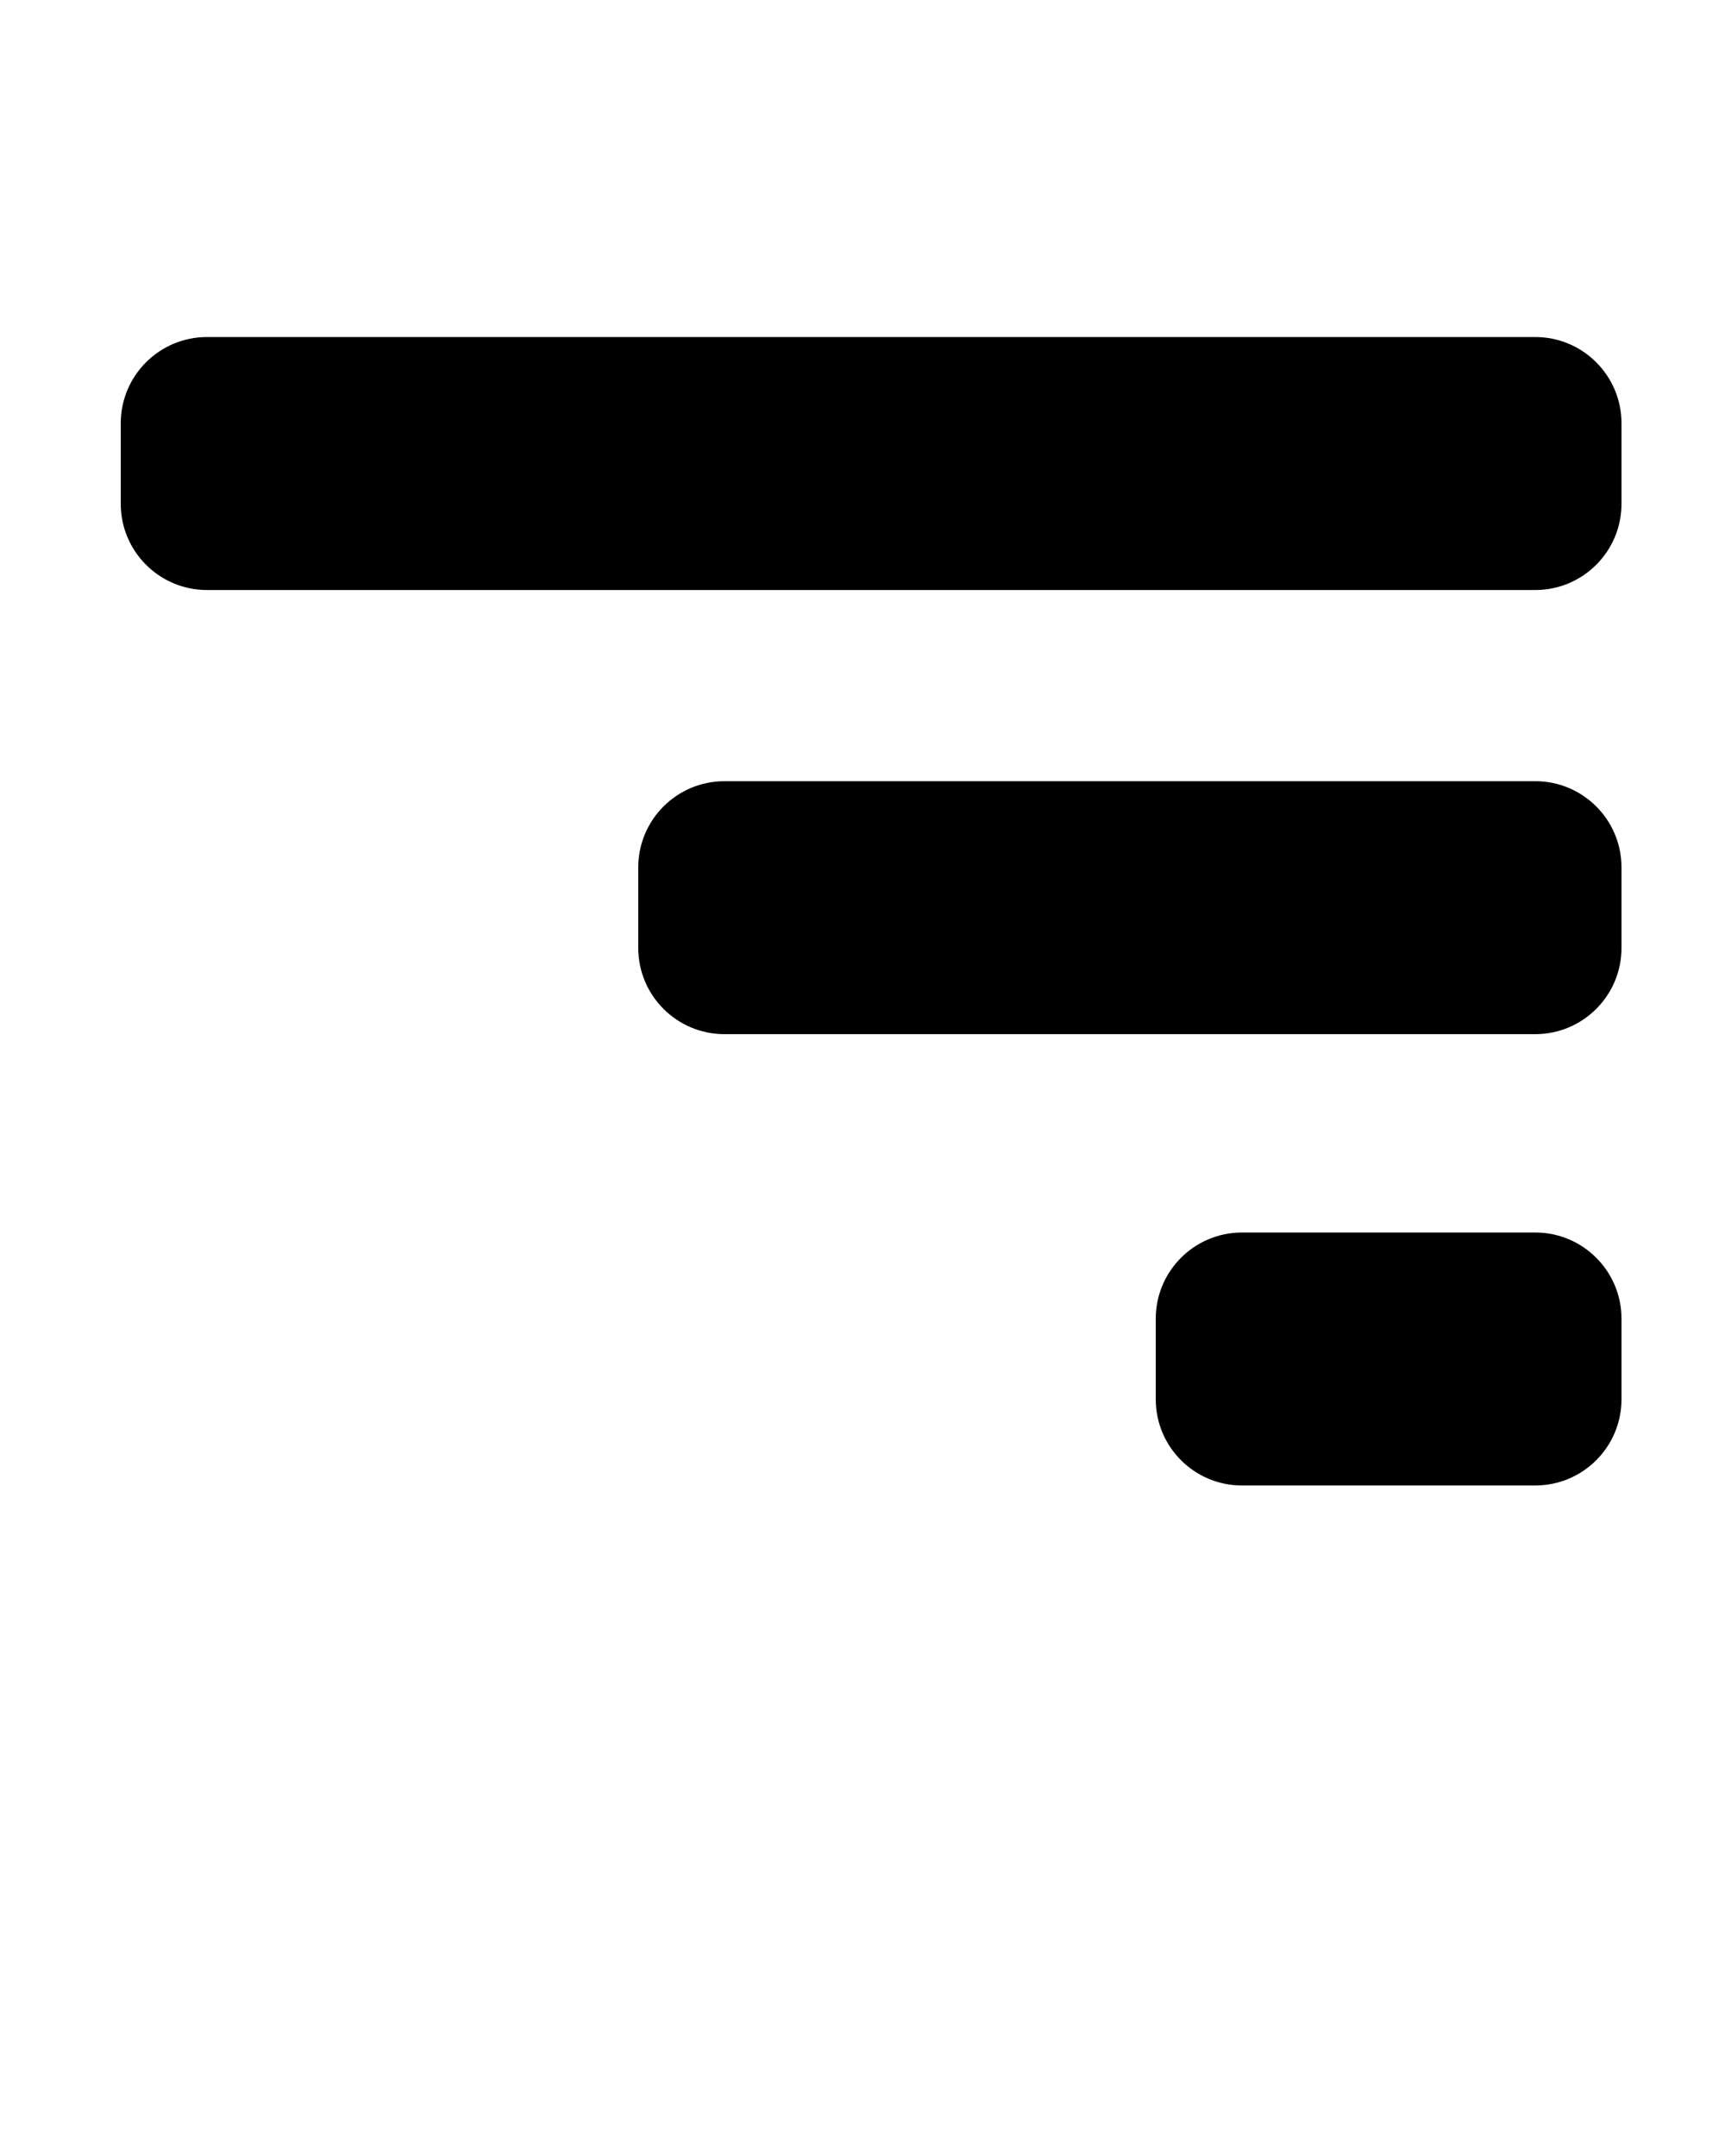 <svg xmlns="http://www.w3.org/2000/svg" xmlns:xlink="http://www.w3.org/1999/xlink" version="1.1" x="0px" y="0px" viewBox="0 0 100 125" enable-background="new 0 0 100 100" xml:space="preserve"><g><path d="M7,29.208c0,2.761,2.238,5,5,5h77c2.762,0,5-2.239,5-5v-4.667c0-2.761-2.238-5-5-5H12c-2.762,0-5,2.239-5,5V29.208z"/><path d="M37,54.958c0,2.762,2.238,5,5,5h47c2.762,0,5-2.238,5-5v-4.666c0-2.762-2.238-5-5-5H42c-2.762,0-5,2.238-5,5V54.958z"/><path d="M67,81.125c0,2.761,2.238,5,5,5h17c2.762,0,5-2.239,5-5v-4.667c0-2.761-2.238-5-5-5H72c-2.762,0-5,2.239-5,5V81.125z"/></g></svg>
